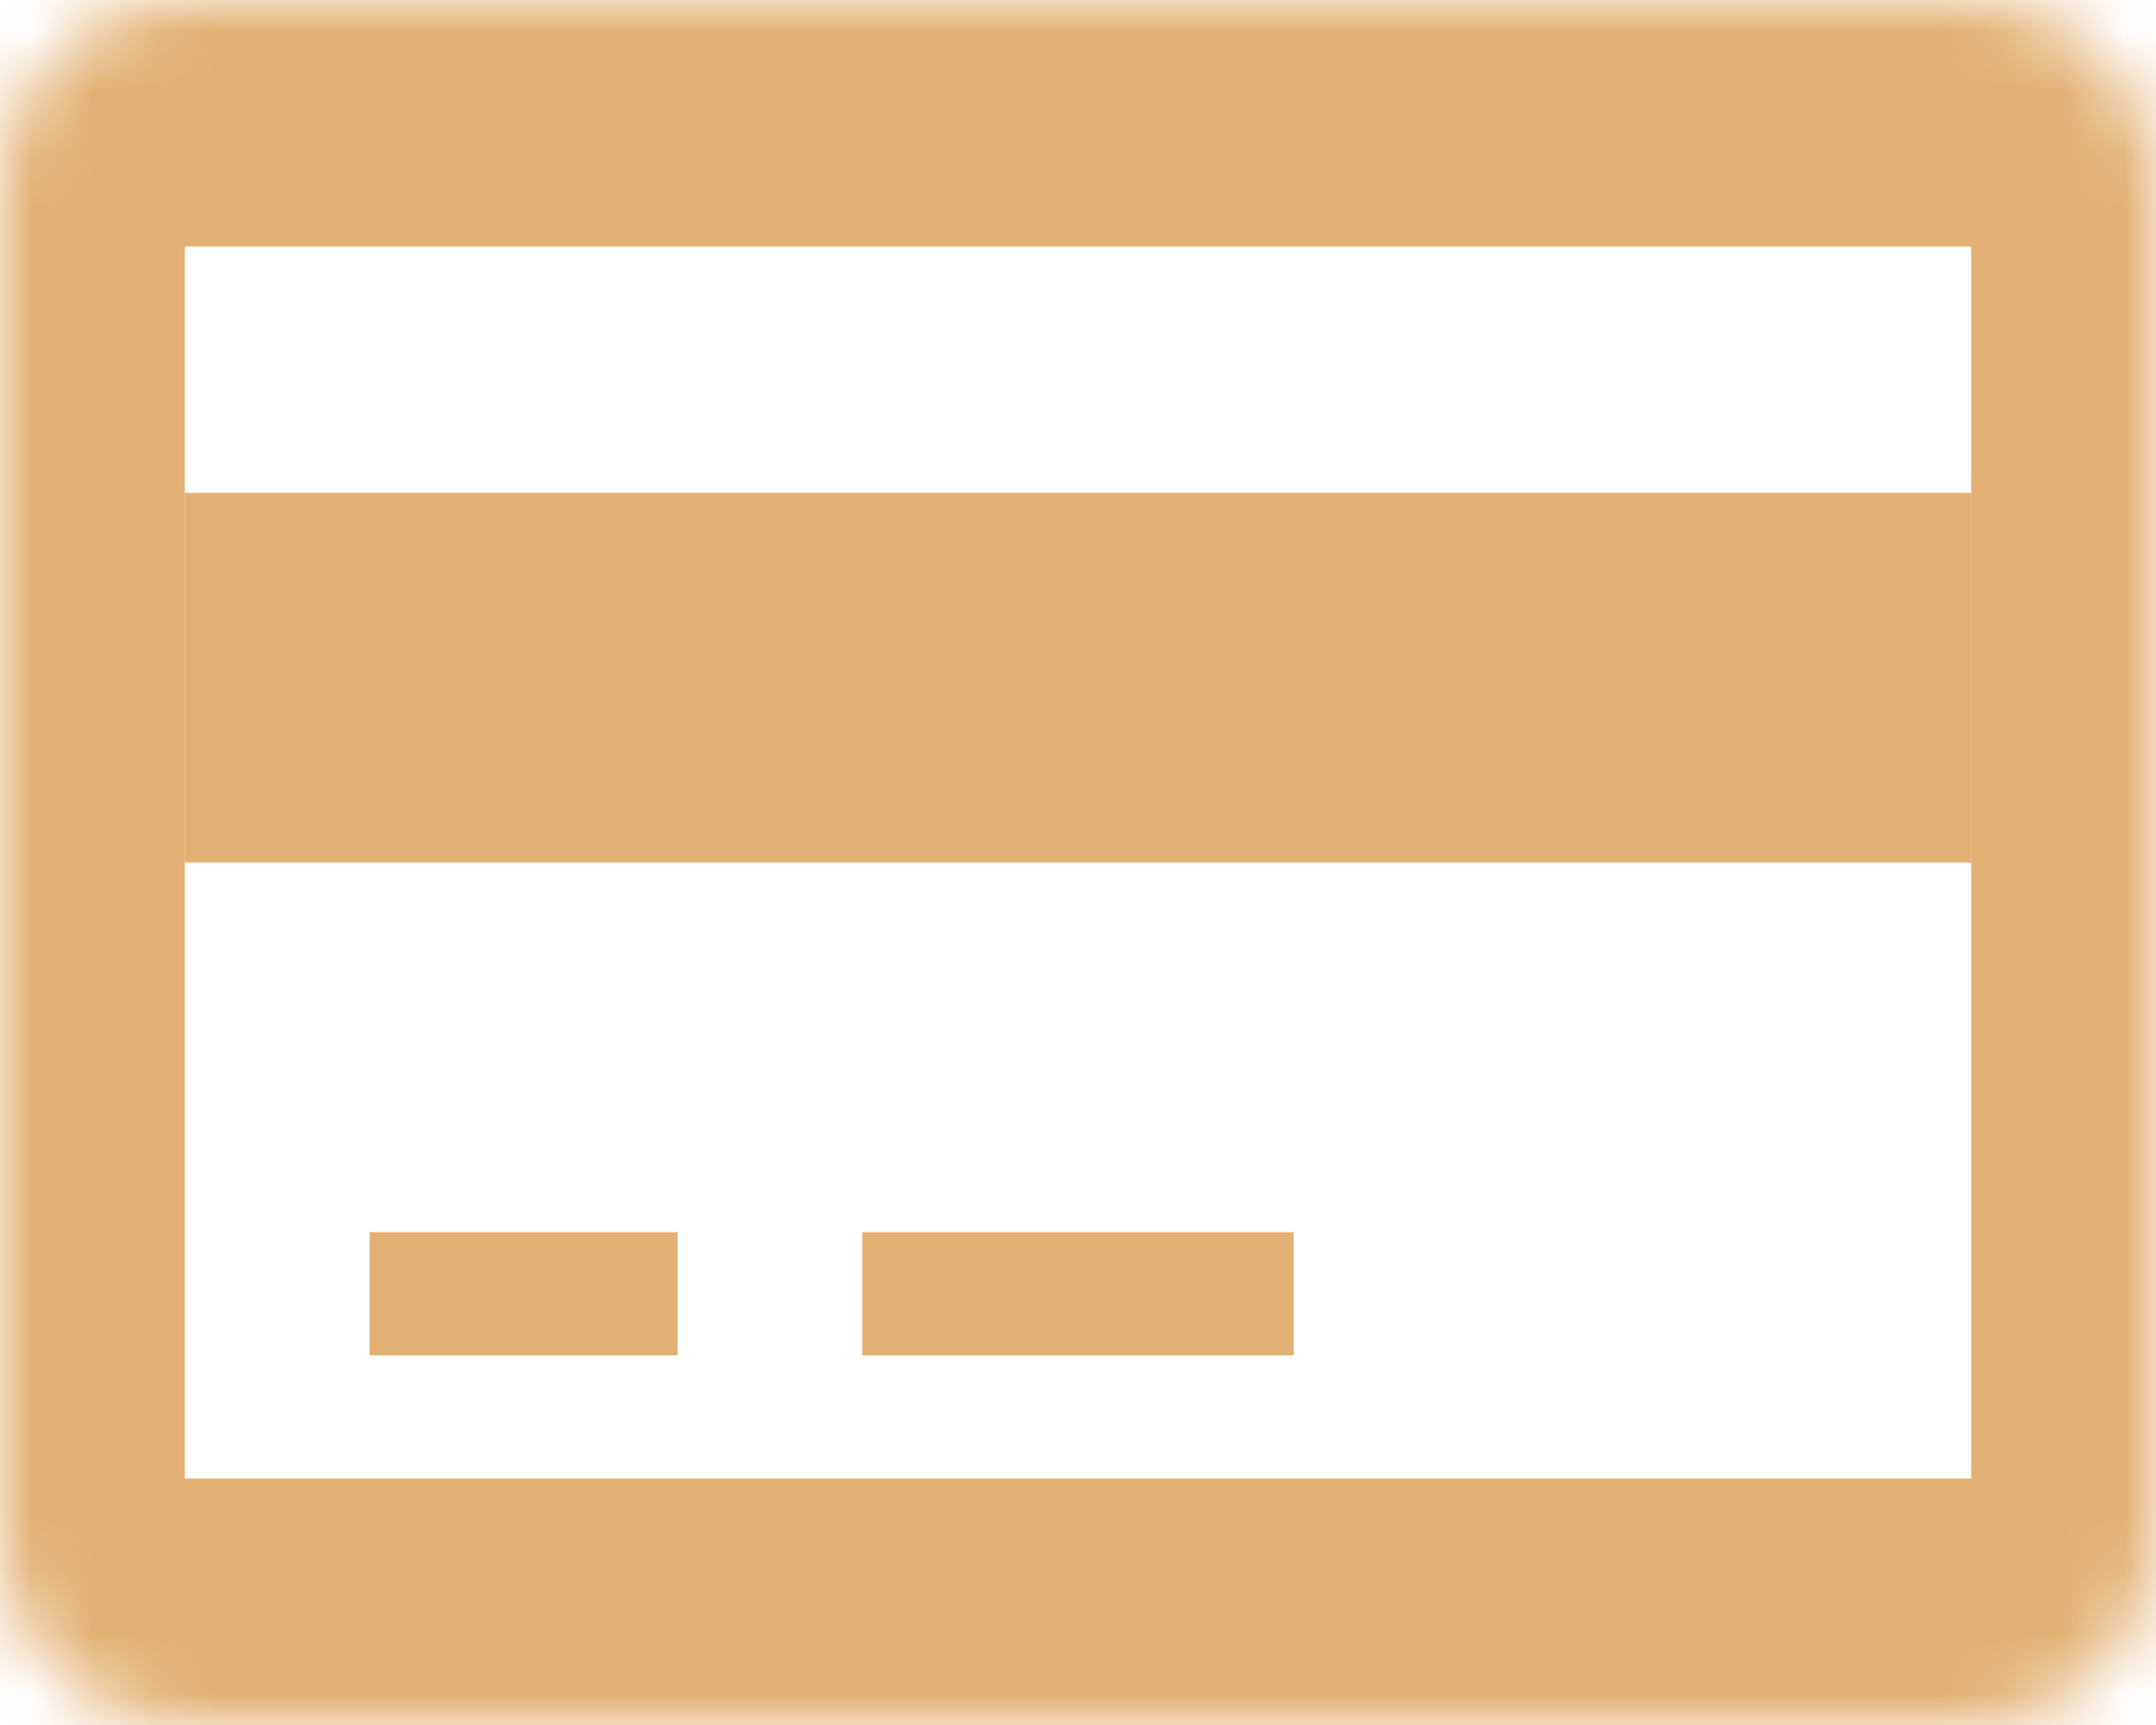 <svg width="35" height="28" viewBox="0 0 35 28" fill="none" xmlns="http://www.w3.org/2000/svg">
<mask id="path-1-inside-1_47_48" fill="white">
<path d="M0 3C0 1.343 1.343 0 3 0H32C33.657 0 35 1.343 35 3V25C35 26.657 33.657 28 32 28H3C1.343 28 0 26.657 0 25V3Z"/>
</mask>
<path d="M-3 2C-3 -1.314 -0.314 -4 3 -4H32C35.314 -4 38 -1.314 38 2L32 4H3L-3 2ZM38 26C38 29.314 35.314 32 32 32H3C-0.314 32 -3 29.314 -3 26L3 24H32L38 26ZM3 32C-0.314 32 -3 29.314 -3 26V2C-3 -1.314 -0.314 -4 3 -4V4V24V32ZM32 -4C35.314 -4 38 -1.314 38 2V26C38 29.314 35.314 32 32 32V24V4V-4Z" fill="#E3B174" mask="url(#path-1-inside-1_47_48)"/>
<rect x="3" y="8" width="29" height="6" fill="#E3B174"/>
<rect x="6" y="20" width="5" height="2" fill="#E3B174"/>
<rect x="14" y="20" width="7" height="2" fill="#E3B174"/>
</svg>
